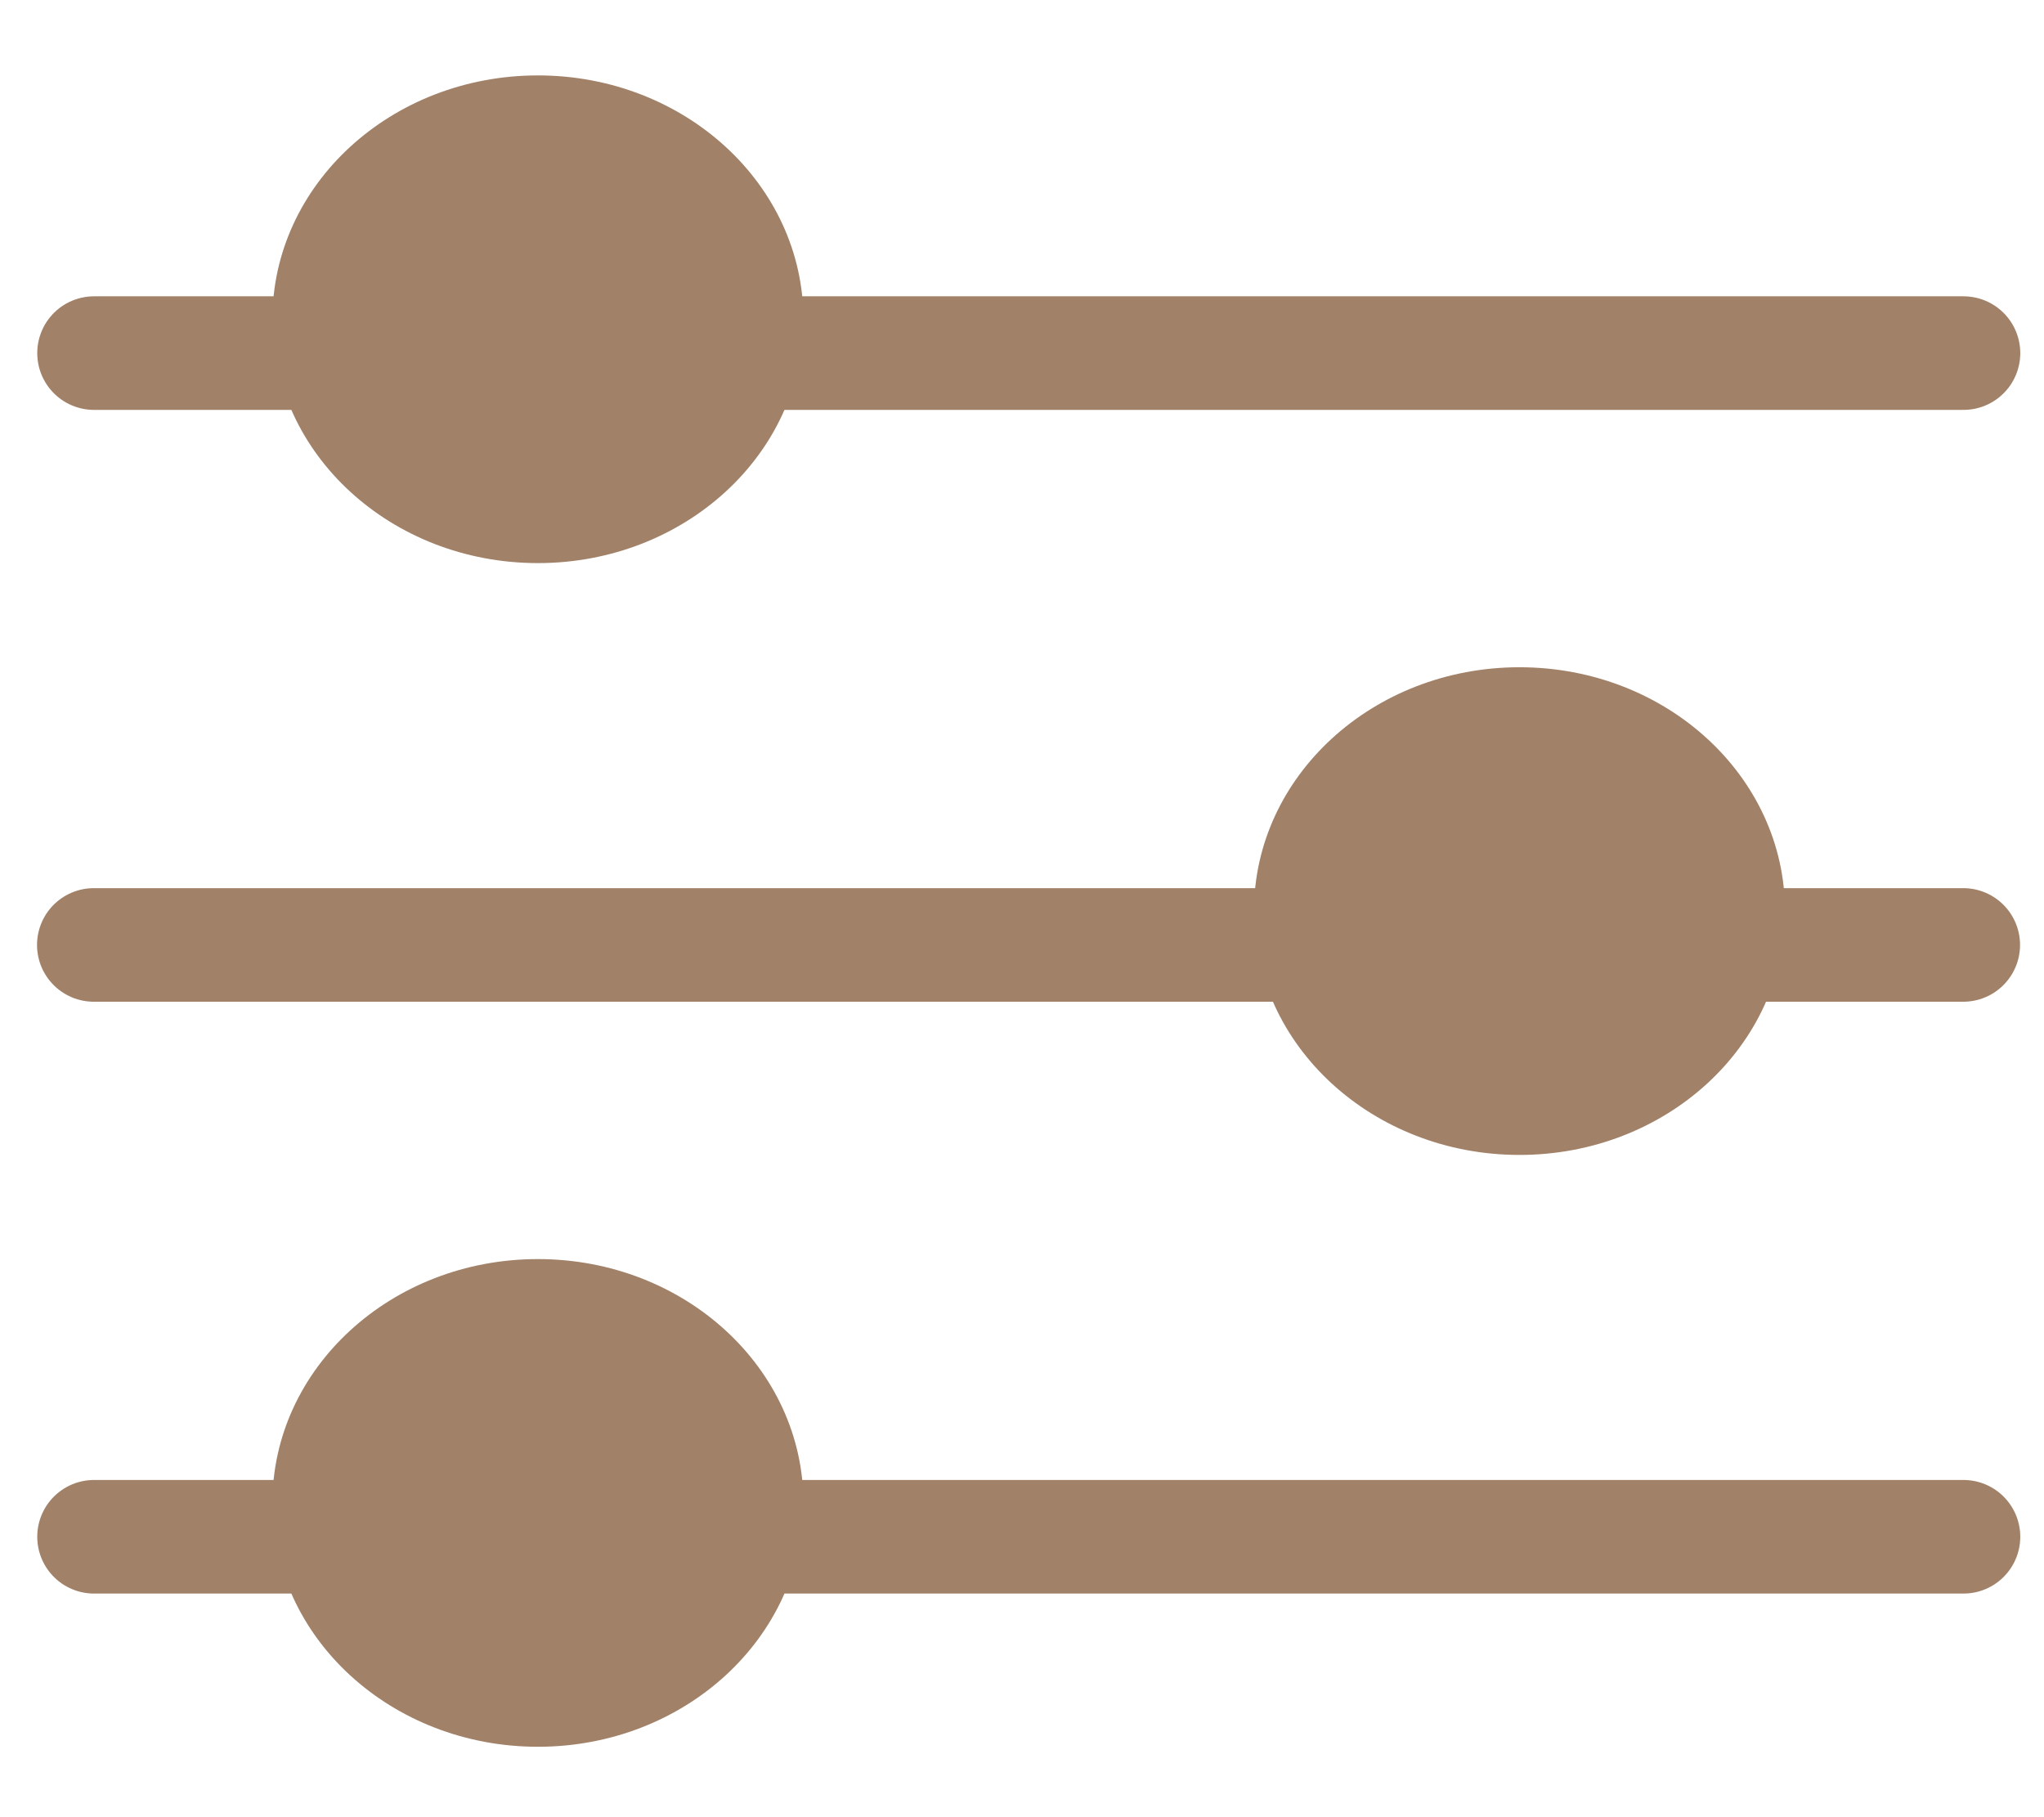 <svg width="18" height="16" viewBox="0 0 18 16" fill="none" xmlns="http://www.w3.org/2000/svg">
<path d="M0.828 3.109H17.291" stroke="#A18168" stroke-linecap="round"/>
<ellipse cx="4.737" cy="2.811" rx="2.338" ry="2.147" fill="#A18168"/>
<path d="M17.289 8.32H0.826" stroke="#A18168" stroke-linecap="round"/>
<ellipse cx="2.338" cy="2.147" rx="2.338" ry="2.147" transform="matrix(-1 0 0 1 15.719 5.875)" fill="#A18168"/>
<path d="M0.828 13.531H17.291" stroke="#A18168" stroke-linecap="round"/>
<ellipse cx="4.737" cy="13.233" rx="2.338" ry="2.147" fill="#A18168"/>
</svg>
